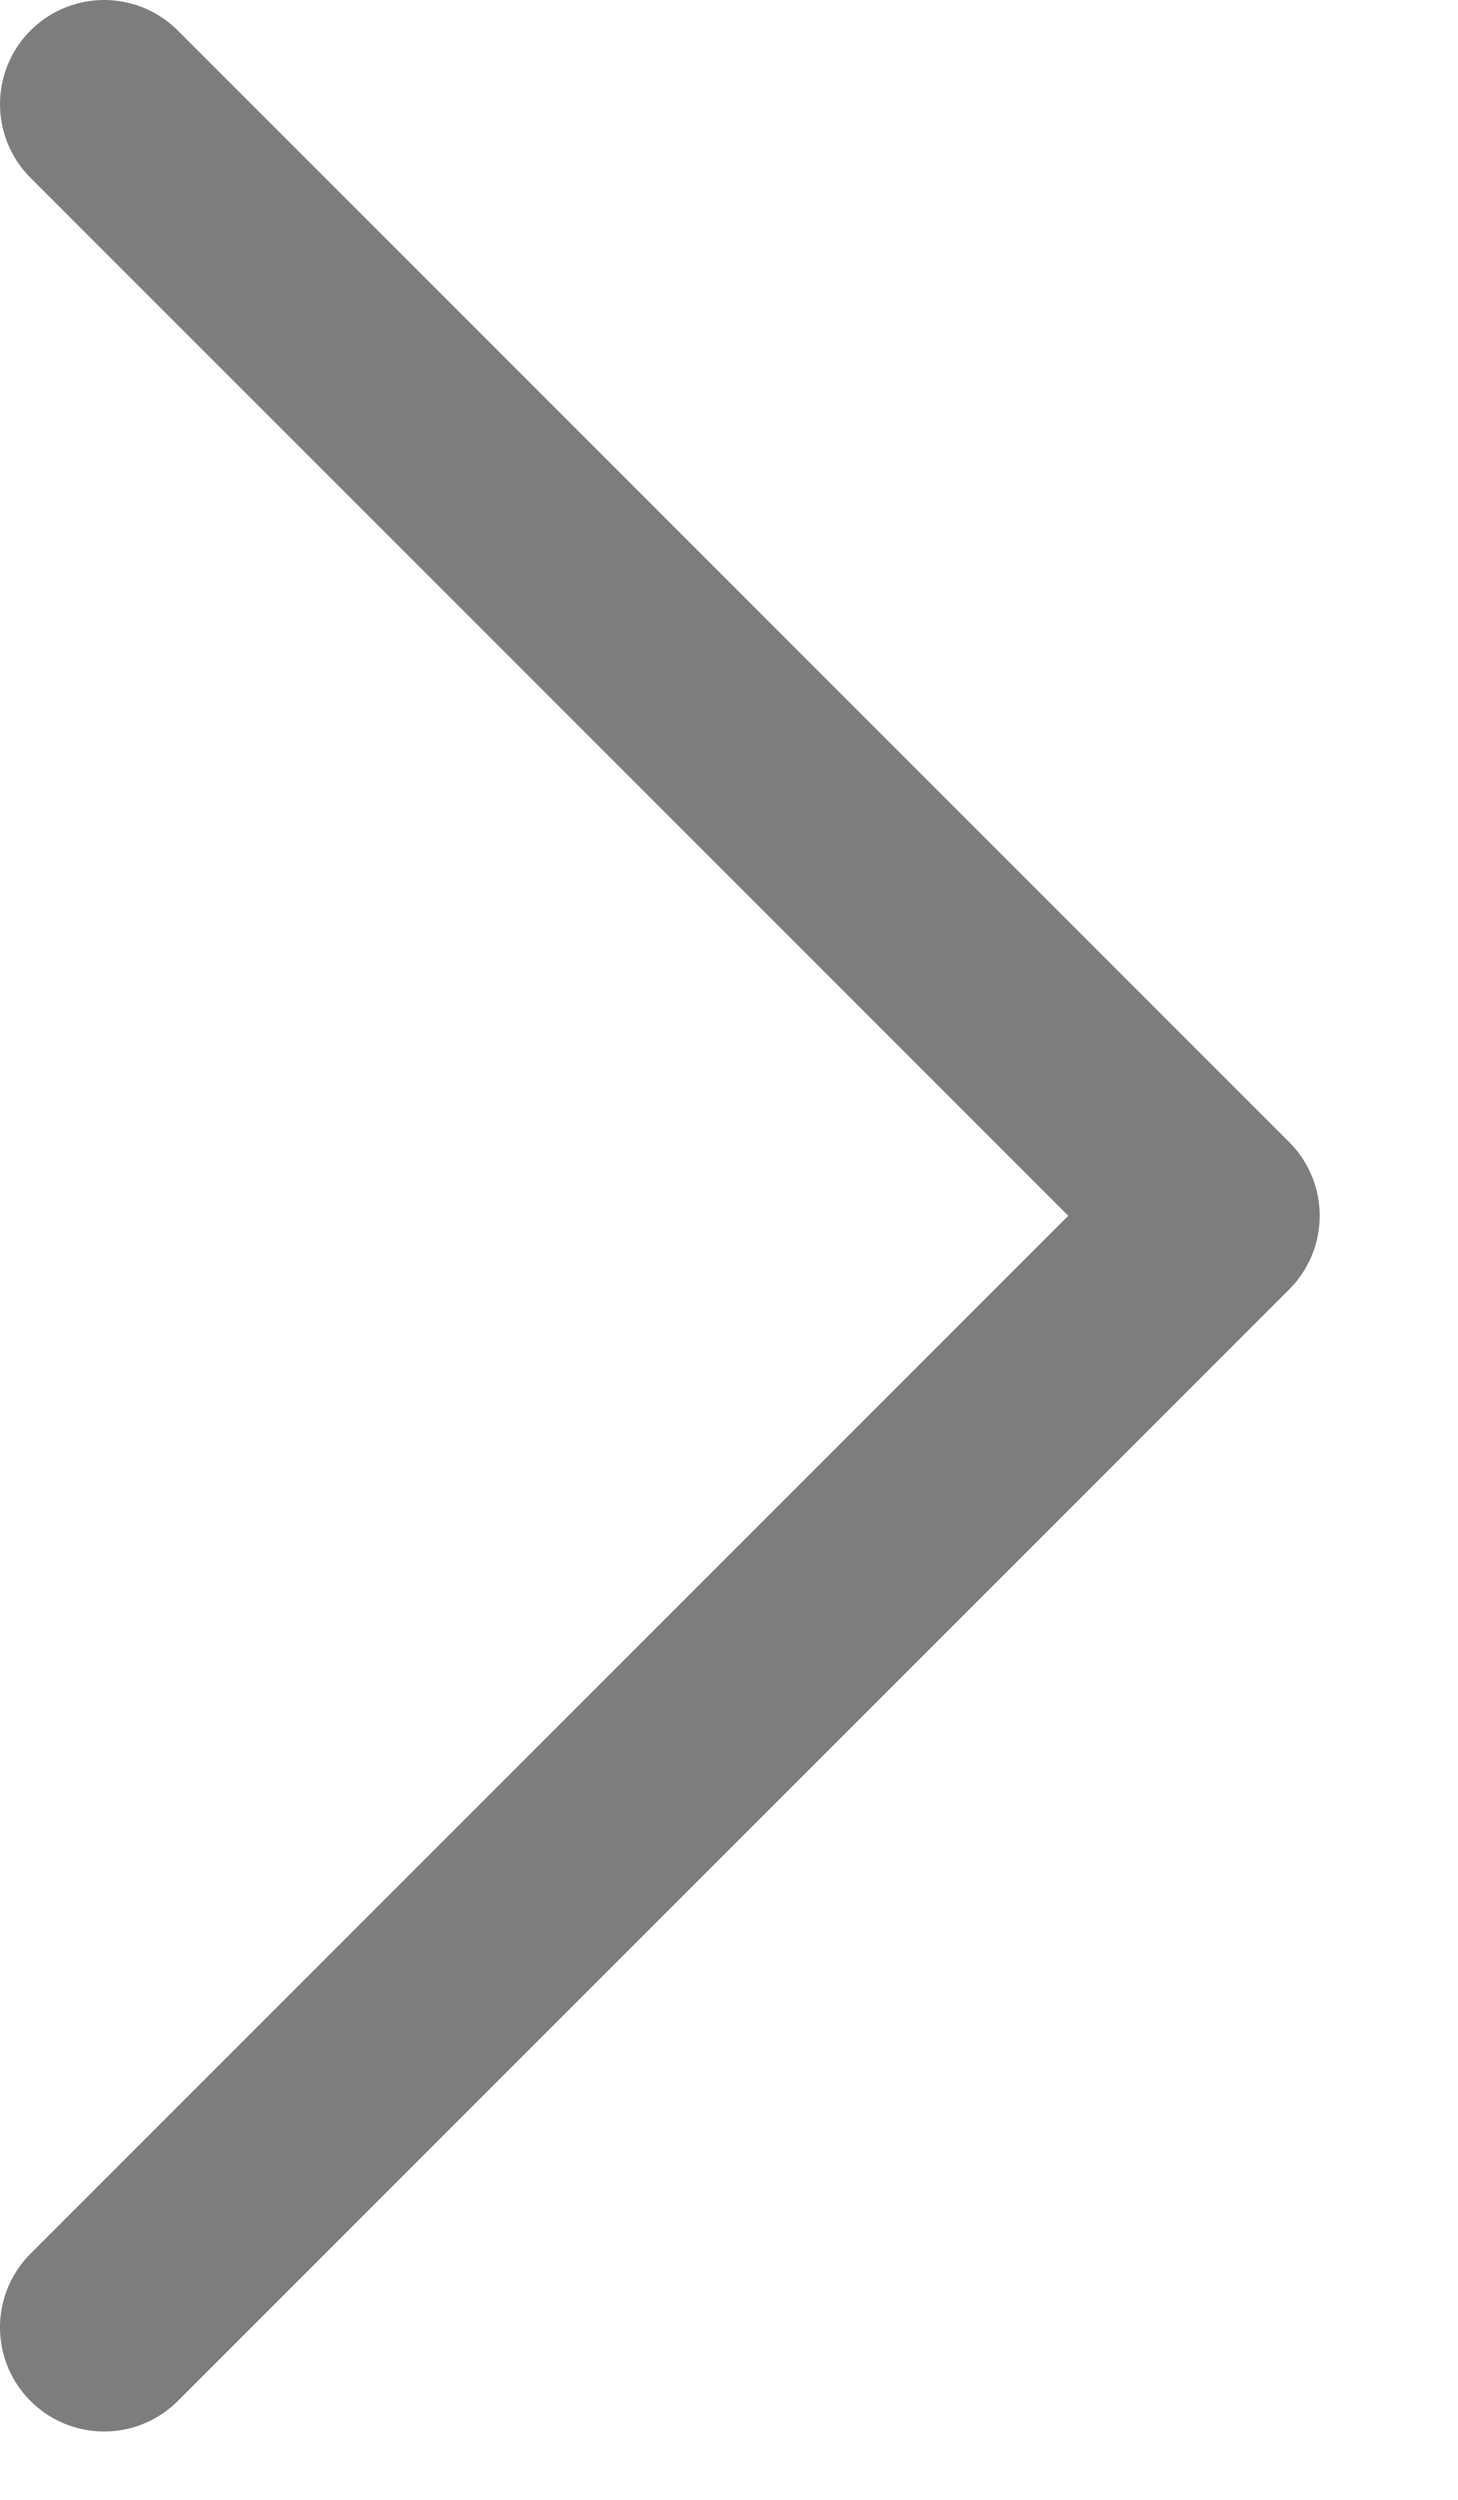 <svg xmlns="http://www.w3.org/2000/svg" width="7" height="12" viewBox="0 0 7 12"><g><g clip-path="url(#clip-0db5fefd-d43d-4fe1-b4ac-3e2233c5cd8e)"><path fill="none" stroke="#7d7d7d" stroke-linecap="round" stroke-linejoin="round" stroke-miterlimit="20" d="M.5.5v0l5.336 5.336v0L.5 11.172v0"/></g></g></svg>
